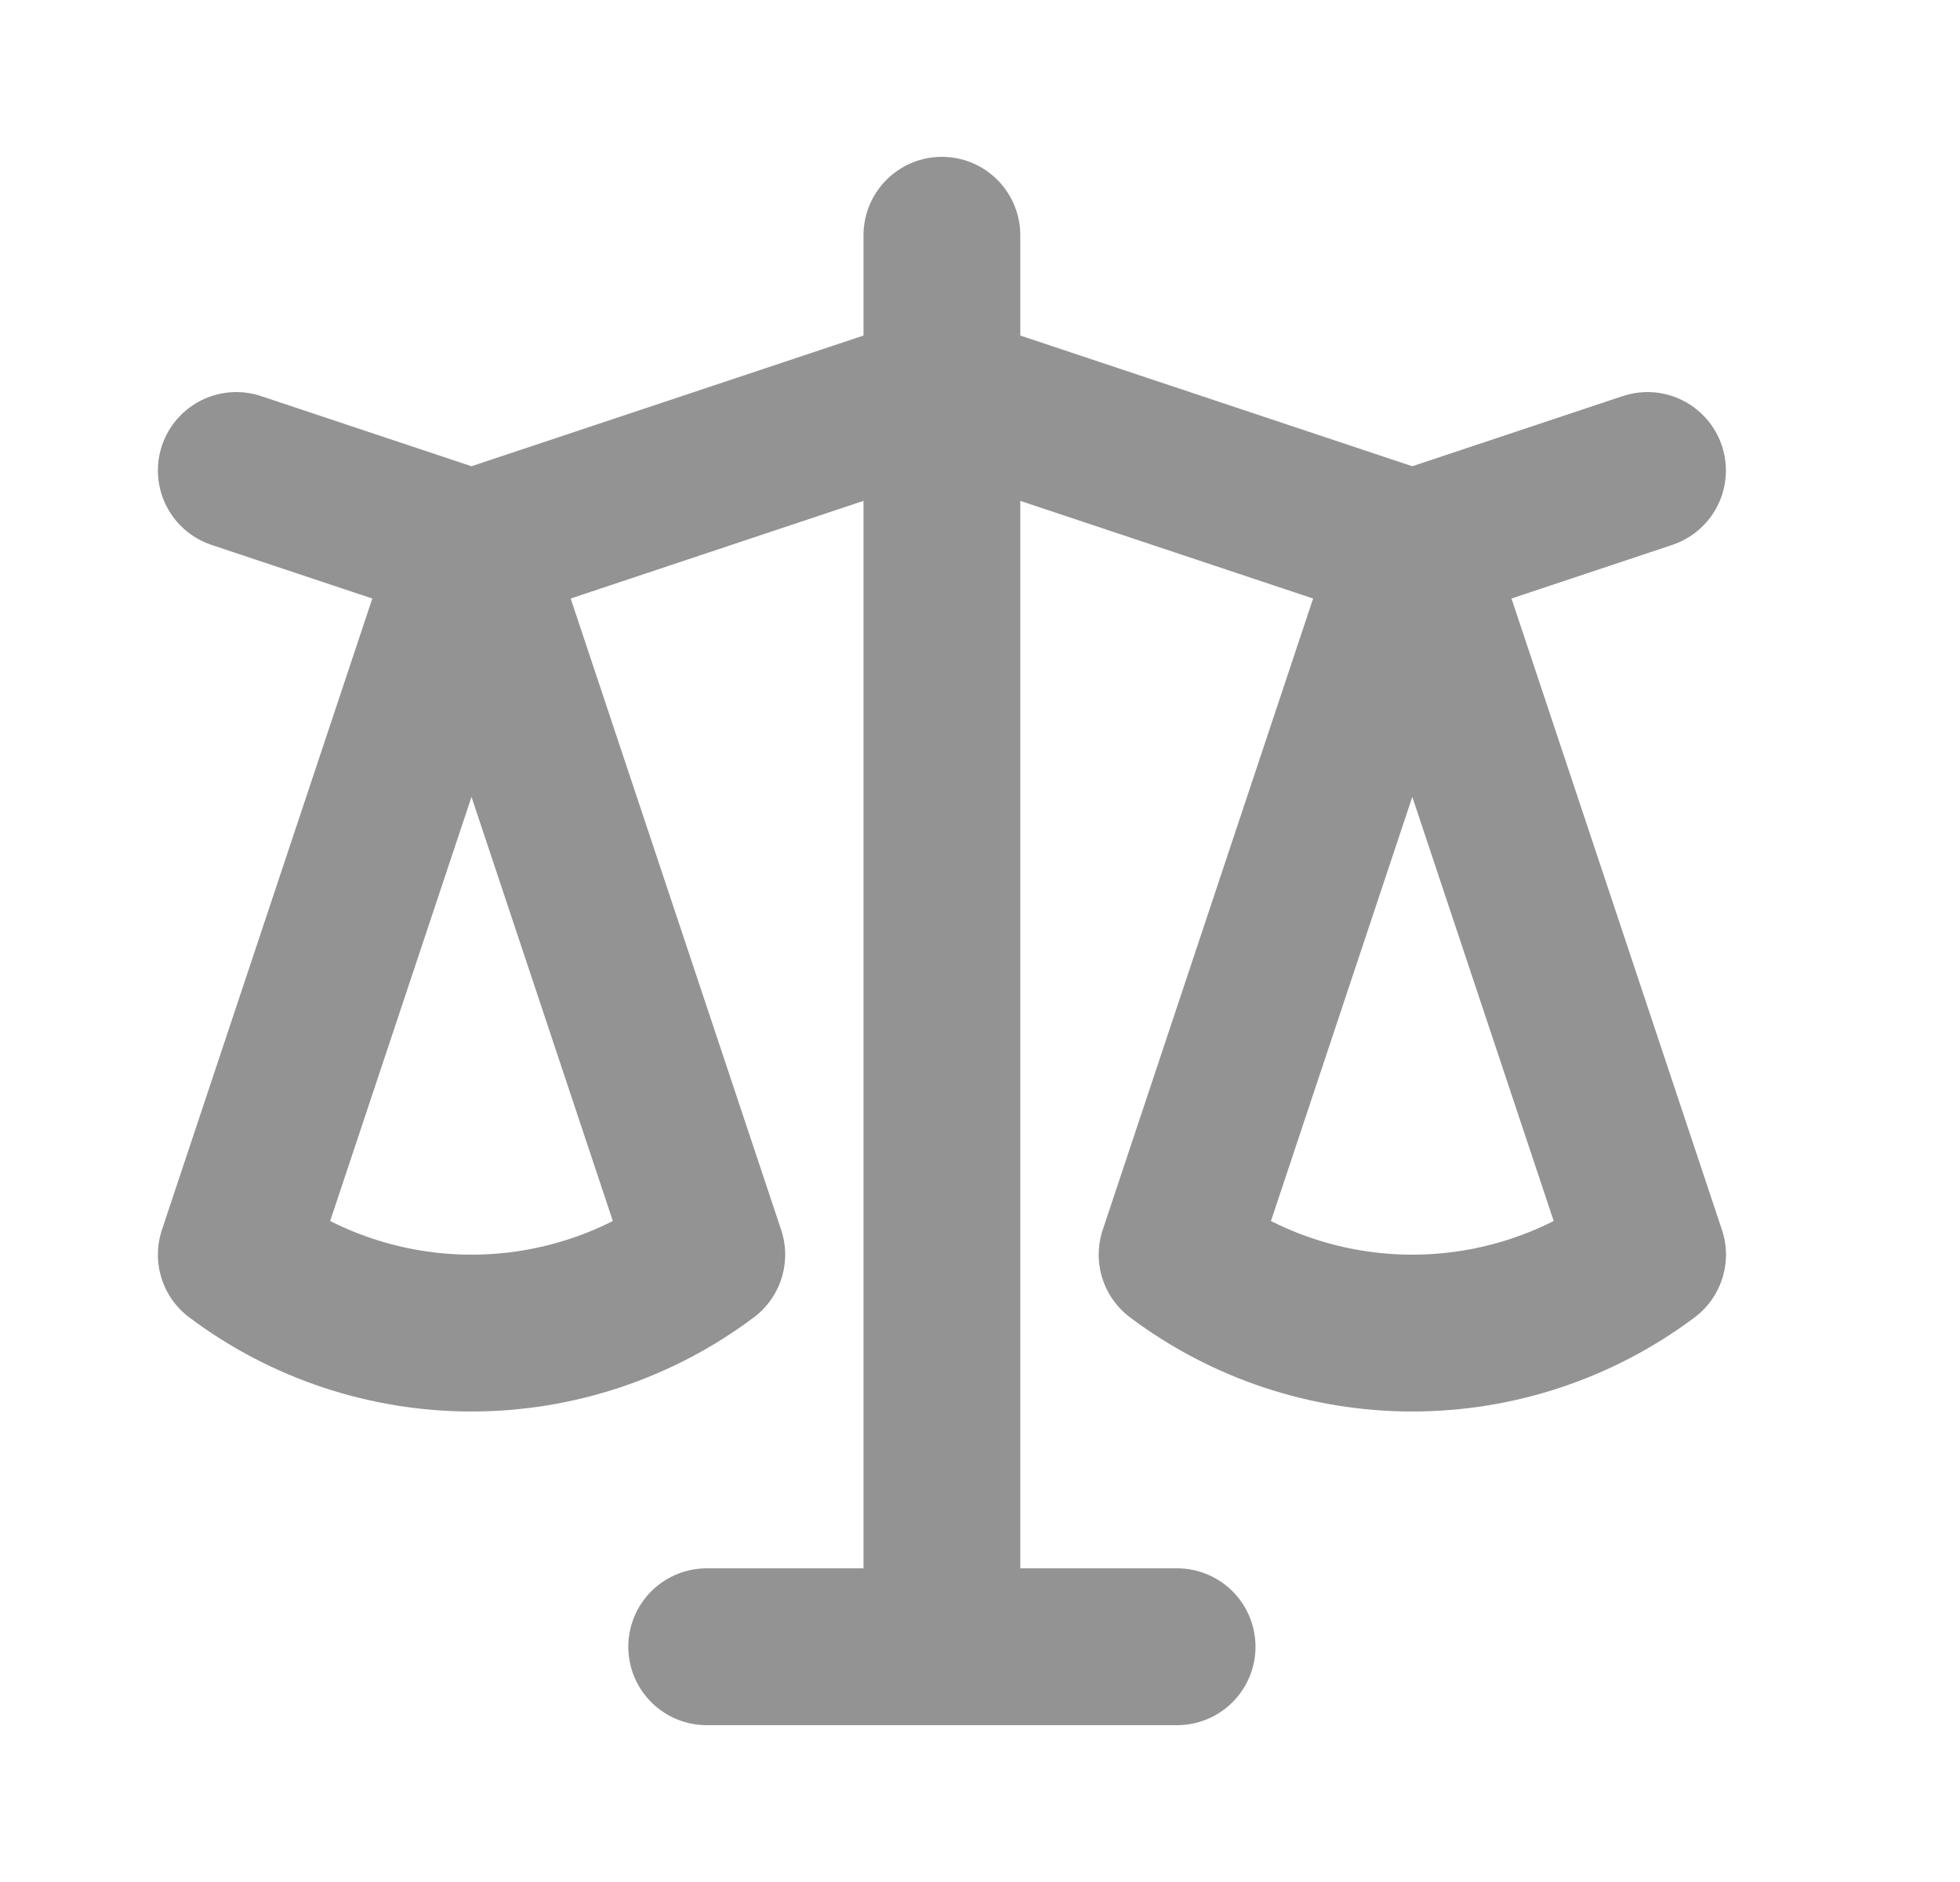 <svg width="25" height="24" viewBox="0 0 25 24" fill="none" xmlns="http://www.w3.org/2000/svg">
<path d="M3.014 6L6.014 7M6.014 7L3.014 16C3.879 16.649 4.932 17 6.014 17C7.096 17 8.149 16.649 9.015 16L6.014 7ZM6.014 7L9.014 16M6.014 7L12.014 5M12.014 5L18.014 7M12.014 5V3M12.014 5V21M18.014 7L21.014 6M18.014 7L15.014 16C15.879 16.649 16.932 17 18.014 17C19.096 17 20.149 16.649 21.015 16L18.014 7ZM12.014 21H9.014M12.014 21H15.014" stroke="#939393" stroke-width="2" stroke-linecap="round" stroke-linejoin="round"/>
</svg>
